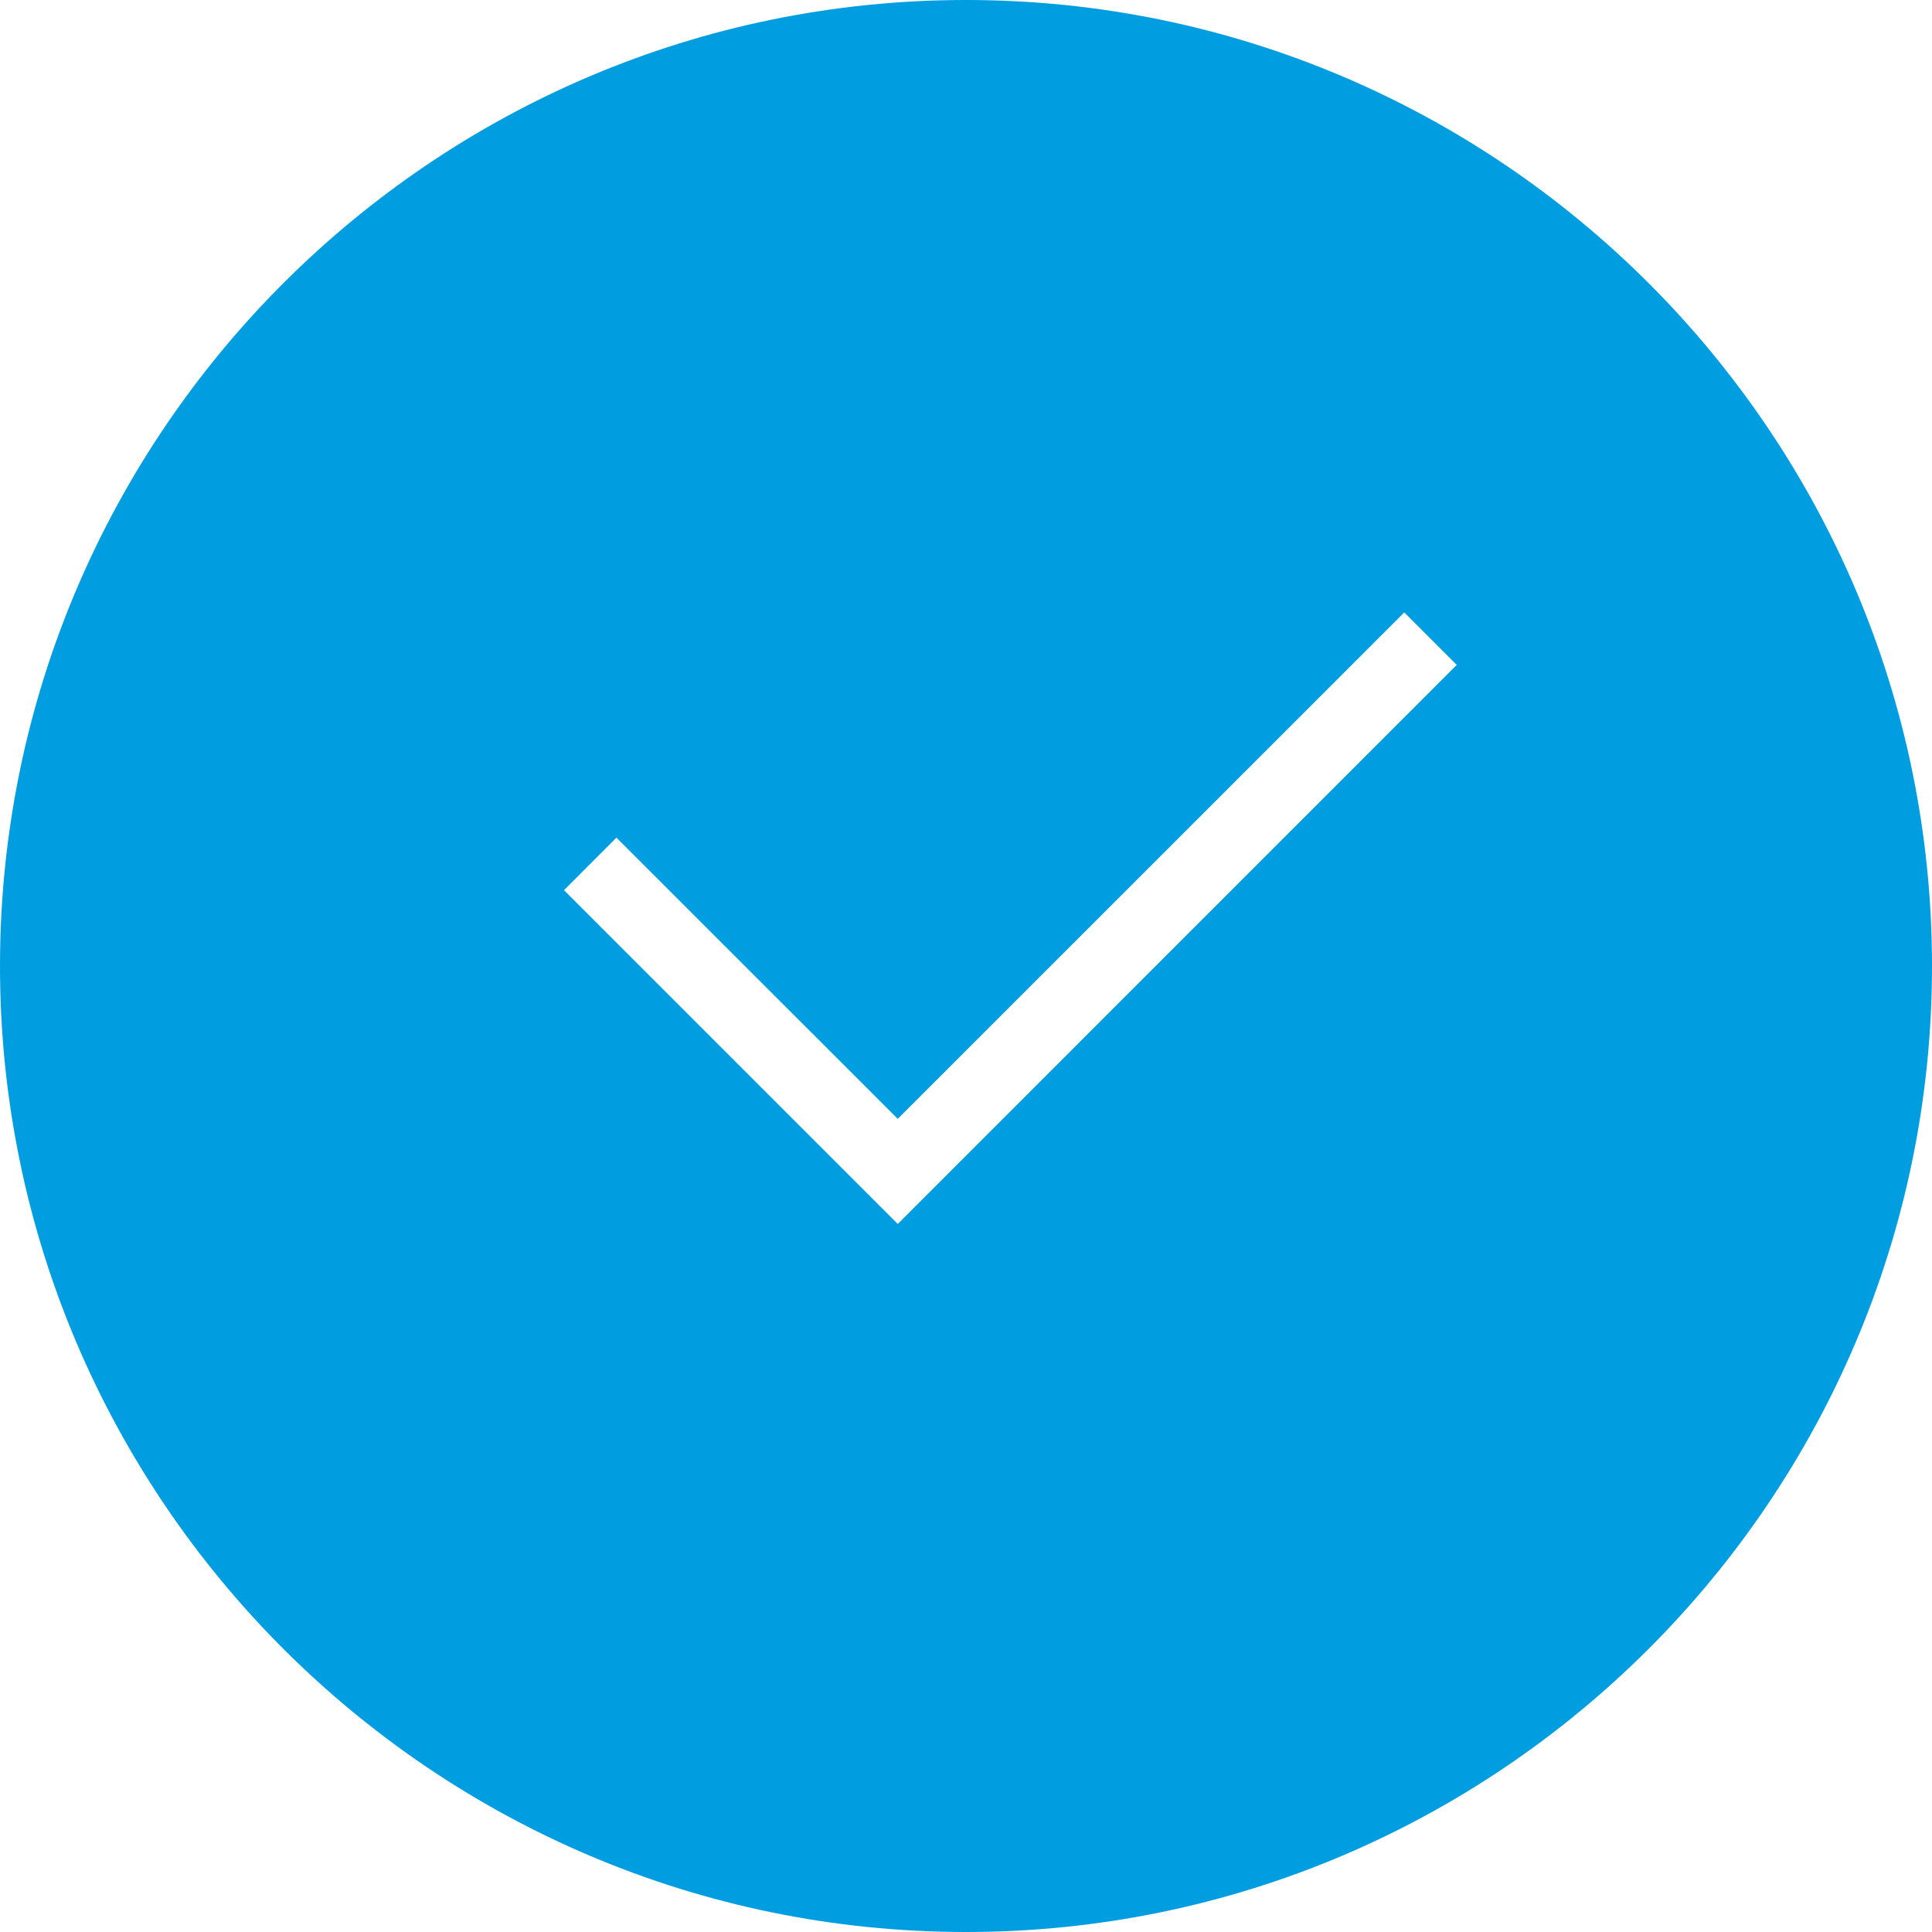 <svg width="25" height="25" viewBox="0 0 25 25" fill="none" xmlns="http://www.w3.org/2000/svg">
<g clip-path="url(#clip0_6_28)">
<path d="M12.5 0C5.608 0 0 5.608 0 12.5C0 19.393 5.608 25 12.5 25C19.393 25 25 19.393 25 12.5C25 5.608 19.393 0 12.5 0ZM11.617 15.838L7.298 11.519L7.977 10.839L11.617 14.478L18.171 7.925L18.85 8.604L11.617 15.838Z" fill="#009DE0"/>
</g>
<defs>
<clipPath id="clip0_6_28">
<rect width="25" height="25" fill="white"/>
</clipPath>
</defs>
</svg>
